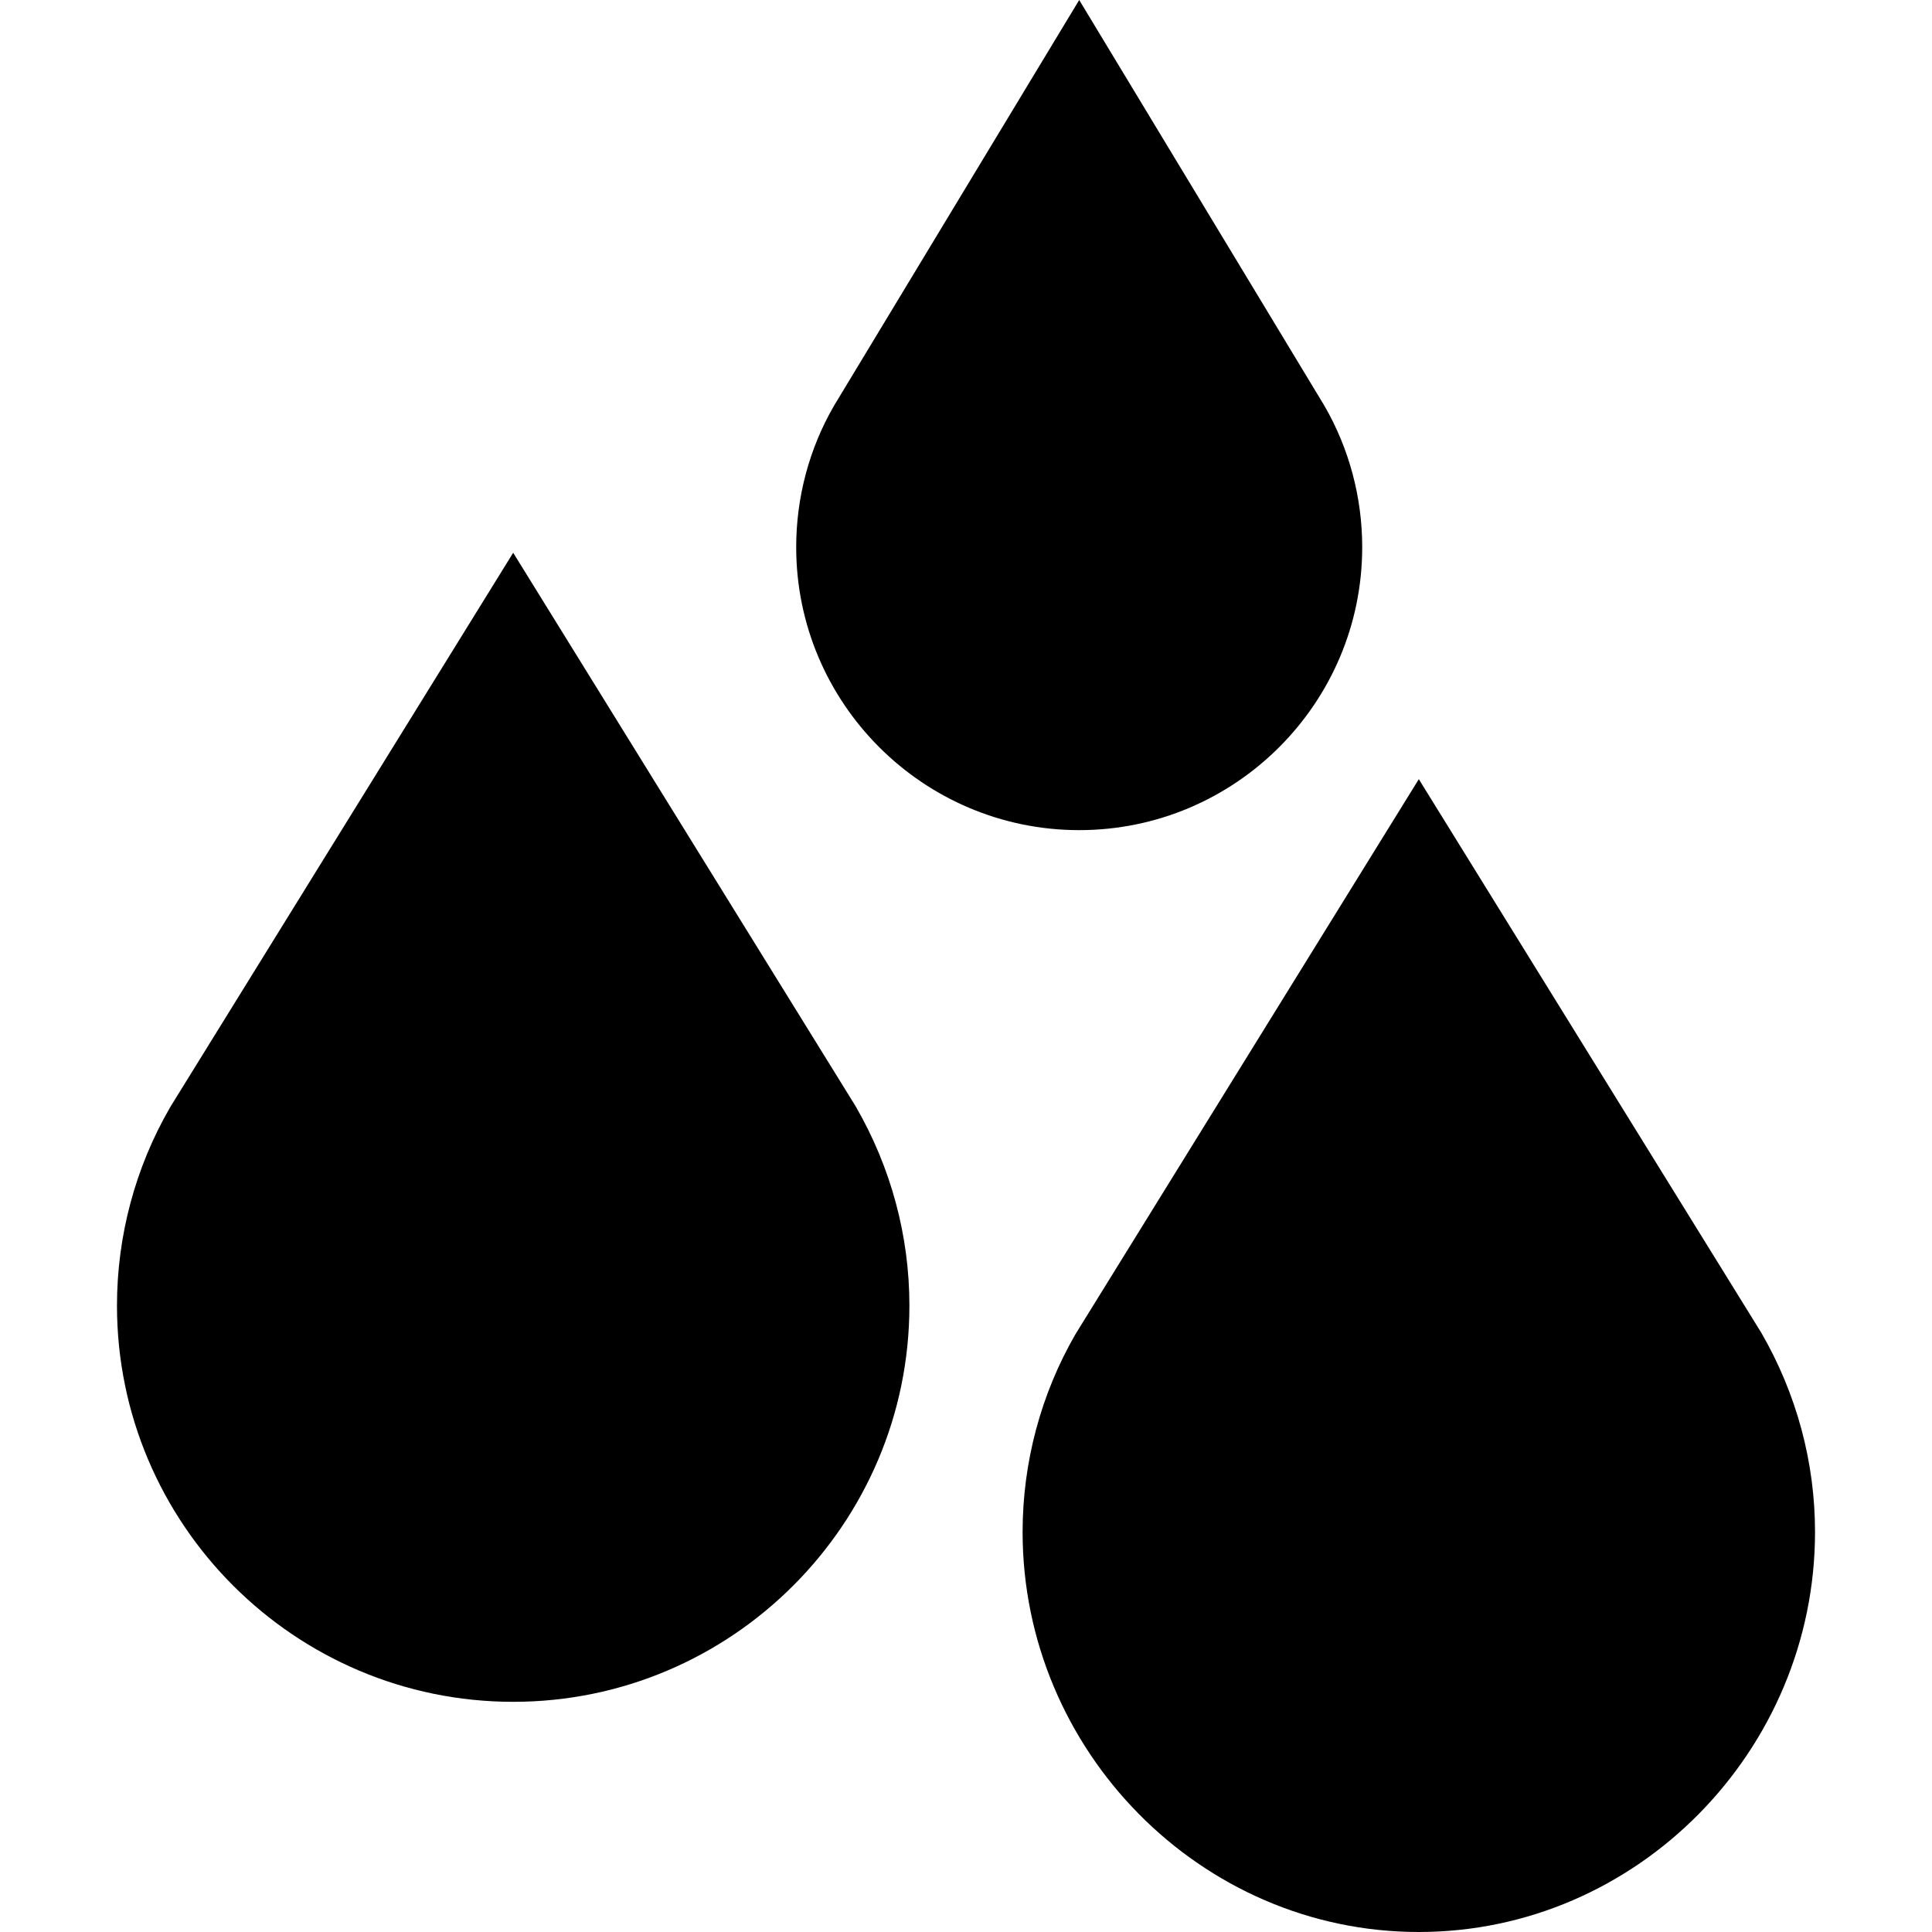 <svg height="512pt" viewBox="-31 0 512 512" width="512pt" xmlns="http://www.w3.org/2000/svg"><path d="m14.254 293.164-.234.395c-9.172 15.863-14.02 34-14.02 52.441 0 57.891 47.109 105 105 105s105-47.109 105-105c0-18.441-4.848-36.578-14.254-52.836l-90.746-146.676zm0 0"/><path d="m435.746 353.164-90.746-146.676-90.98 147.07c-9.172 15.863-14.02 34-14.02 52.441 0 57.891 47.109 106 105 106s105-48.109 105-106c0-18.441-4.848-36.578-14.254-52.836zm0 0"/><path d="m255 0-64.996 107.555c-6.547 11.305-10.004 24.258-10.004 37.438 0 41.355 33.648 75 75 75s75-33.645 75-75c0-13.195-3.473-26.145-10.004-37.438zm0 0"/></svg>